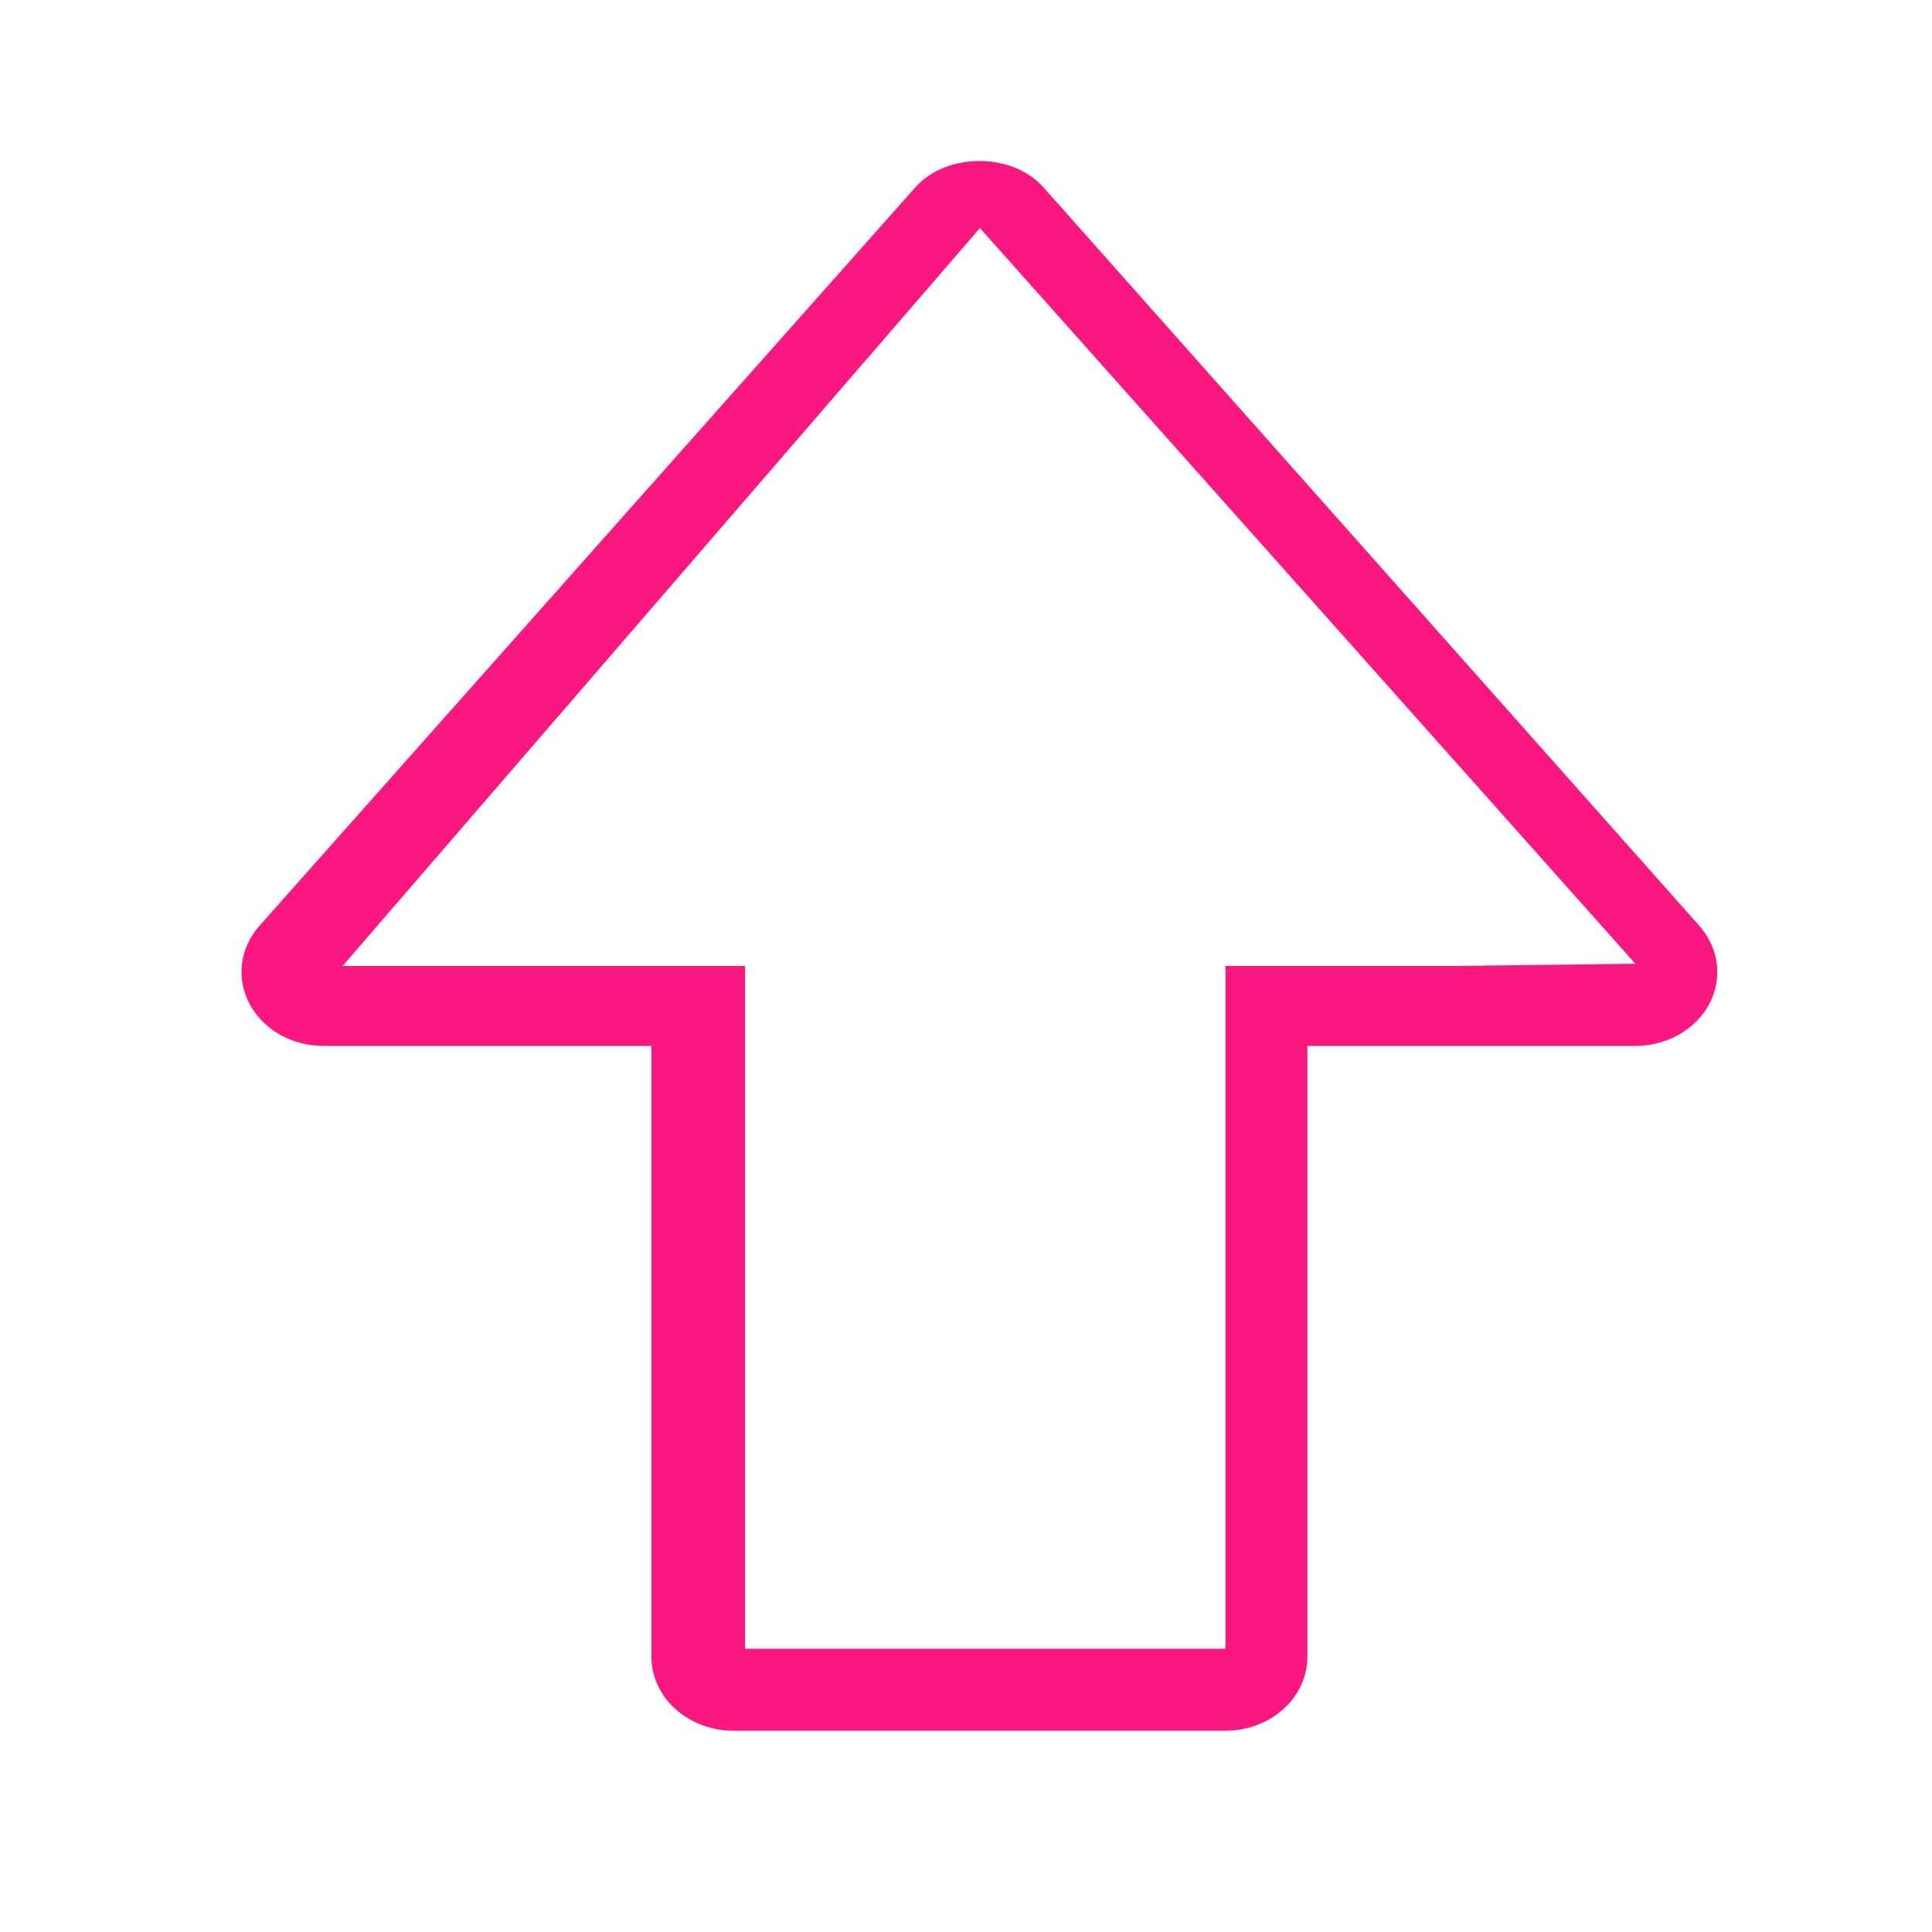 <svg width="24" height="24" viewBox="0 0 24 24" fill="none" xmlns="http://www.w3.org/2000/svg">
<path d="M12.962 2.327C12.574 1.891 11.759 1.891 11.371 2.327L3.222 11.502C3.103 11.637 3.028 11.8 3.006 11.972C2.985 12.143 3.018 12.317 3.101 12.473C3.184 12.628 3.314 12.76 3.476 12.852C3.638 12.944 3.826 12.993 4.018 12.993H8.092V20.582C8.092 20.826 8.2 21.059 8.391 21.231C8.582 21.403 8.841 21.5 9.111 21.5H15.223C15.493 21.5 15.752 21.403 15.943 21.231C16.134 21.059 16.241 20.826 16.241 20.582V12.993H20.315C20.507 12.993 20.695 12.944 20.857 12.852C21.02 12.76 21.15 12.628 21.233 12.473C21.316 12.317 21.348 12.143 21.327 11.972C21.305 11.8 21.23 11.637 21.111 11.502L12.962 2.327ZM15.223 12V15.333V20.481H12.374H9.256V12H4.256L12.173 2.833L20.315 11.972L18.006 12H15.223Z" fill="#f91880"/>
</svg>
